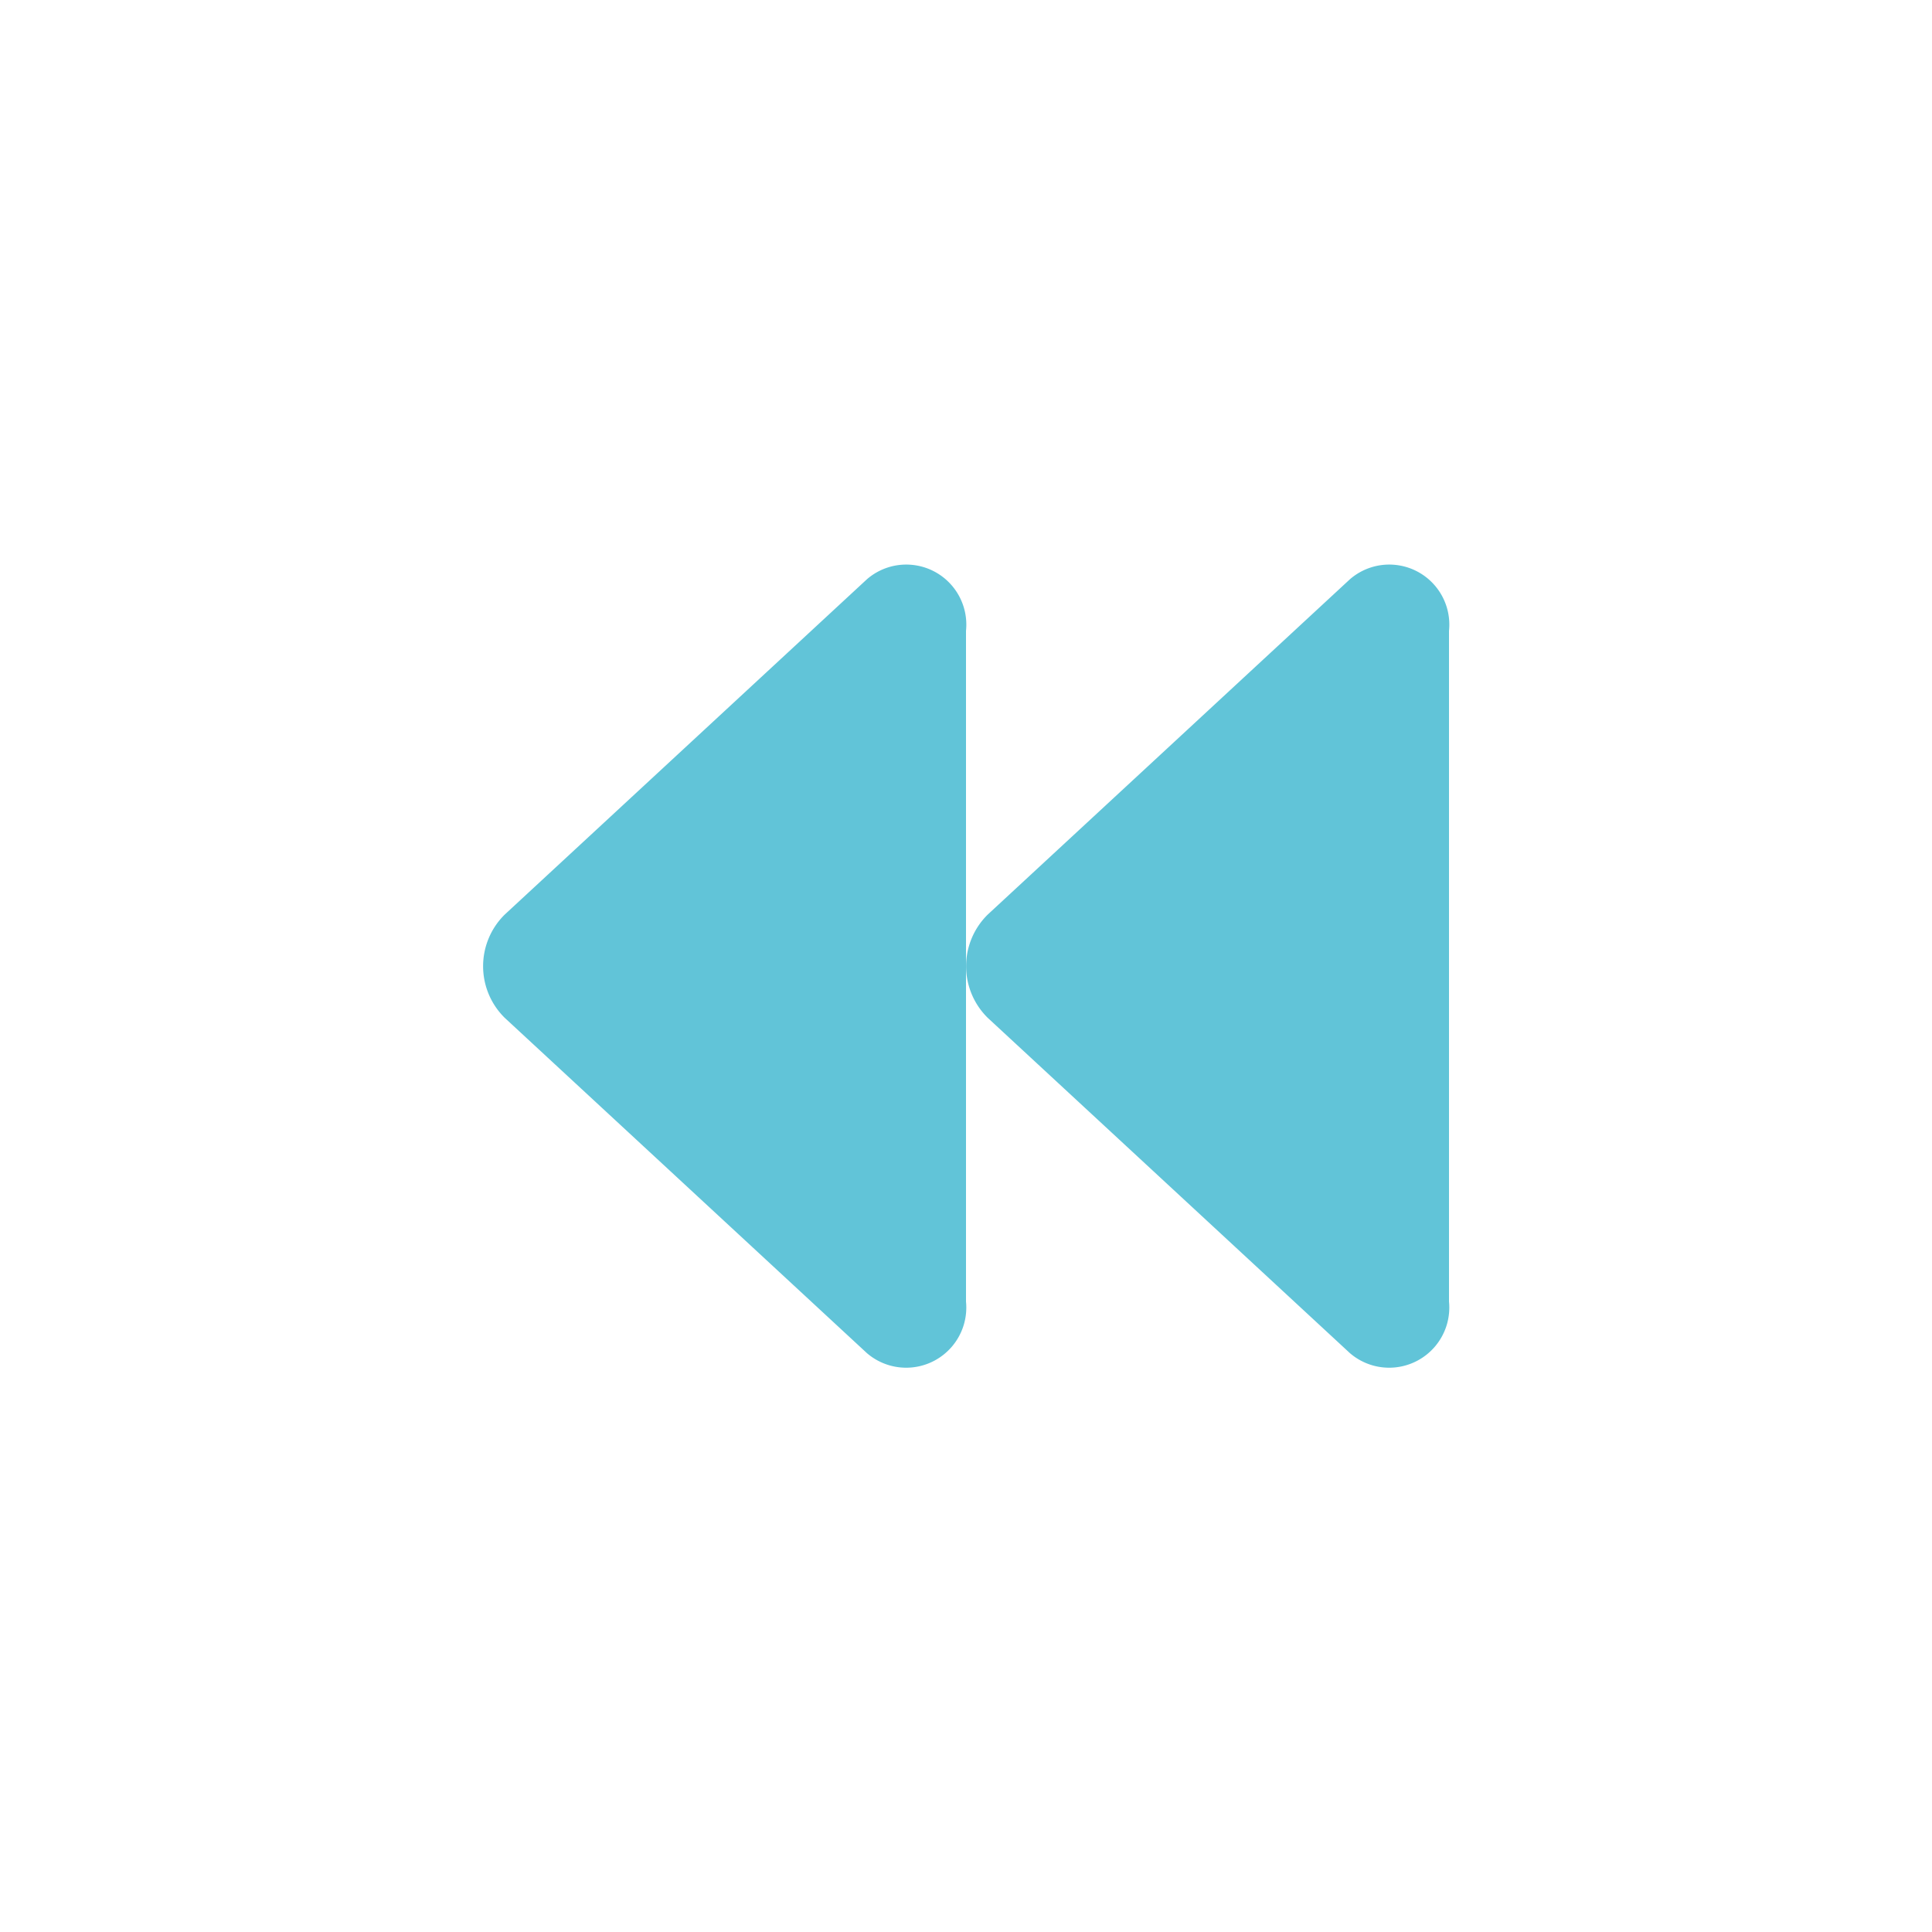 <svg xmlns="http://www.w3.org/2000/svg" width="24" height="24" viewBox="0 0 24 24">
  <g id="그룹_935" data-name="그룹 935" transform="translate(-380 -928)">
    <rect id="사각형_45" data-name="사각형 45" width="24" height="24" transform="translate(380 928)" fill="none"/>
    <path id="forward-solid" d="M11.731,4.359,7.231.193A.747.747,0,0,0,6,.833V9.165a.746.746,0,0,0,1.231.641l4.5-4.166a.9.9,0,0,0,0-1.281Zm-6,0L1.231.193A.747.747,0,0,0,0,.833V9.165a.746.746,0,0,0,1.231.641l4.5-4.166a.9.9,0,0,0,0-1.281Z" transform="translate(398 945.002) rotate(180)" fill="#61c4d8"/>
  </g>
</svg>
